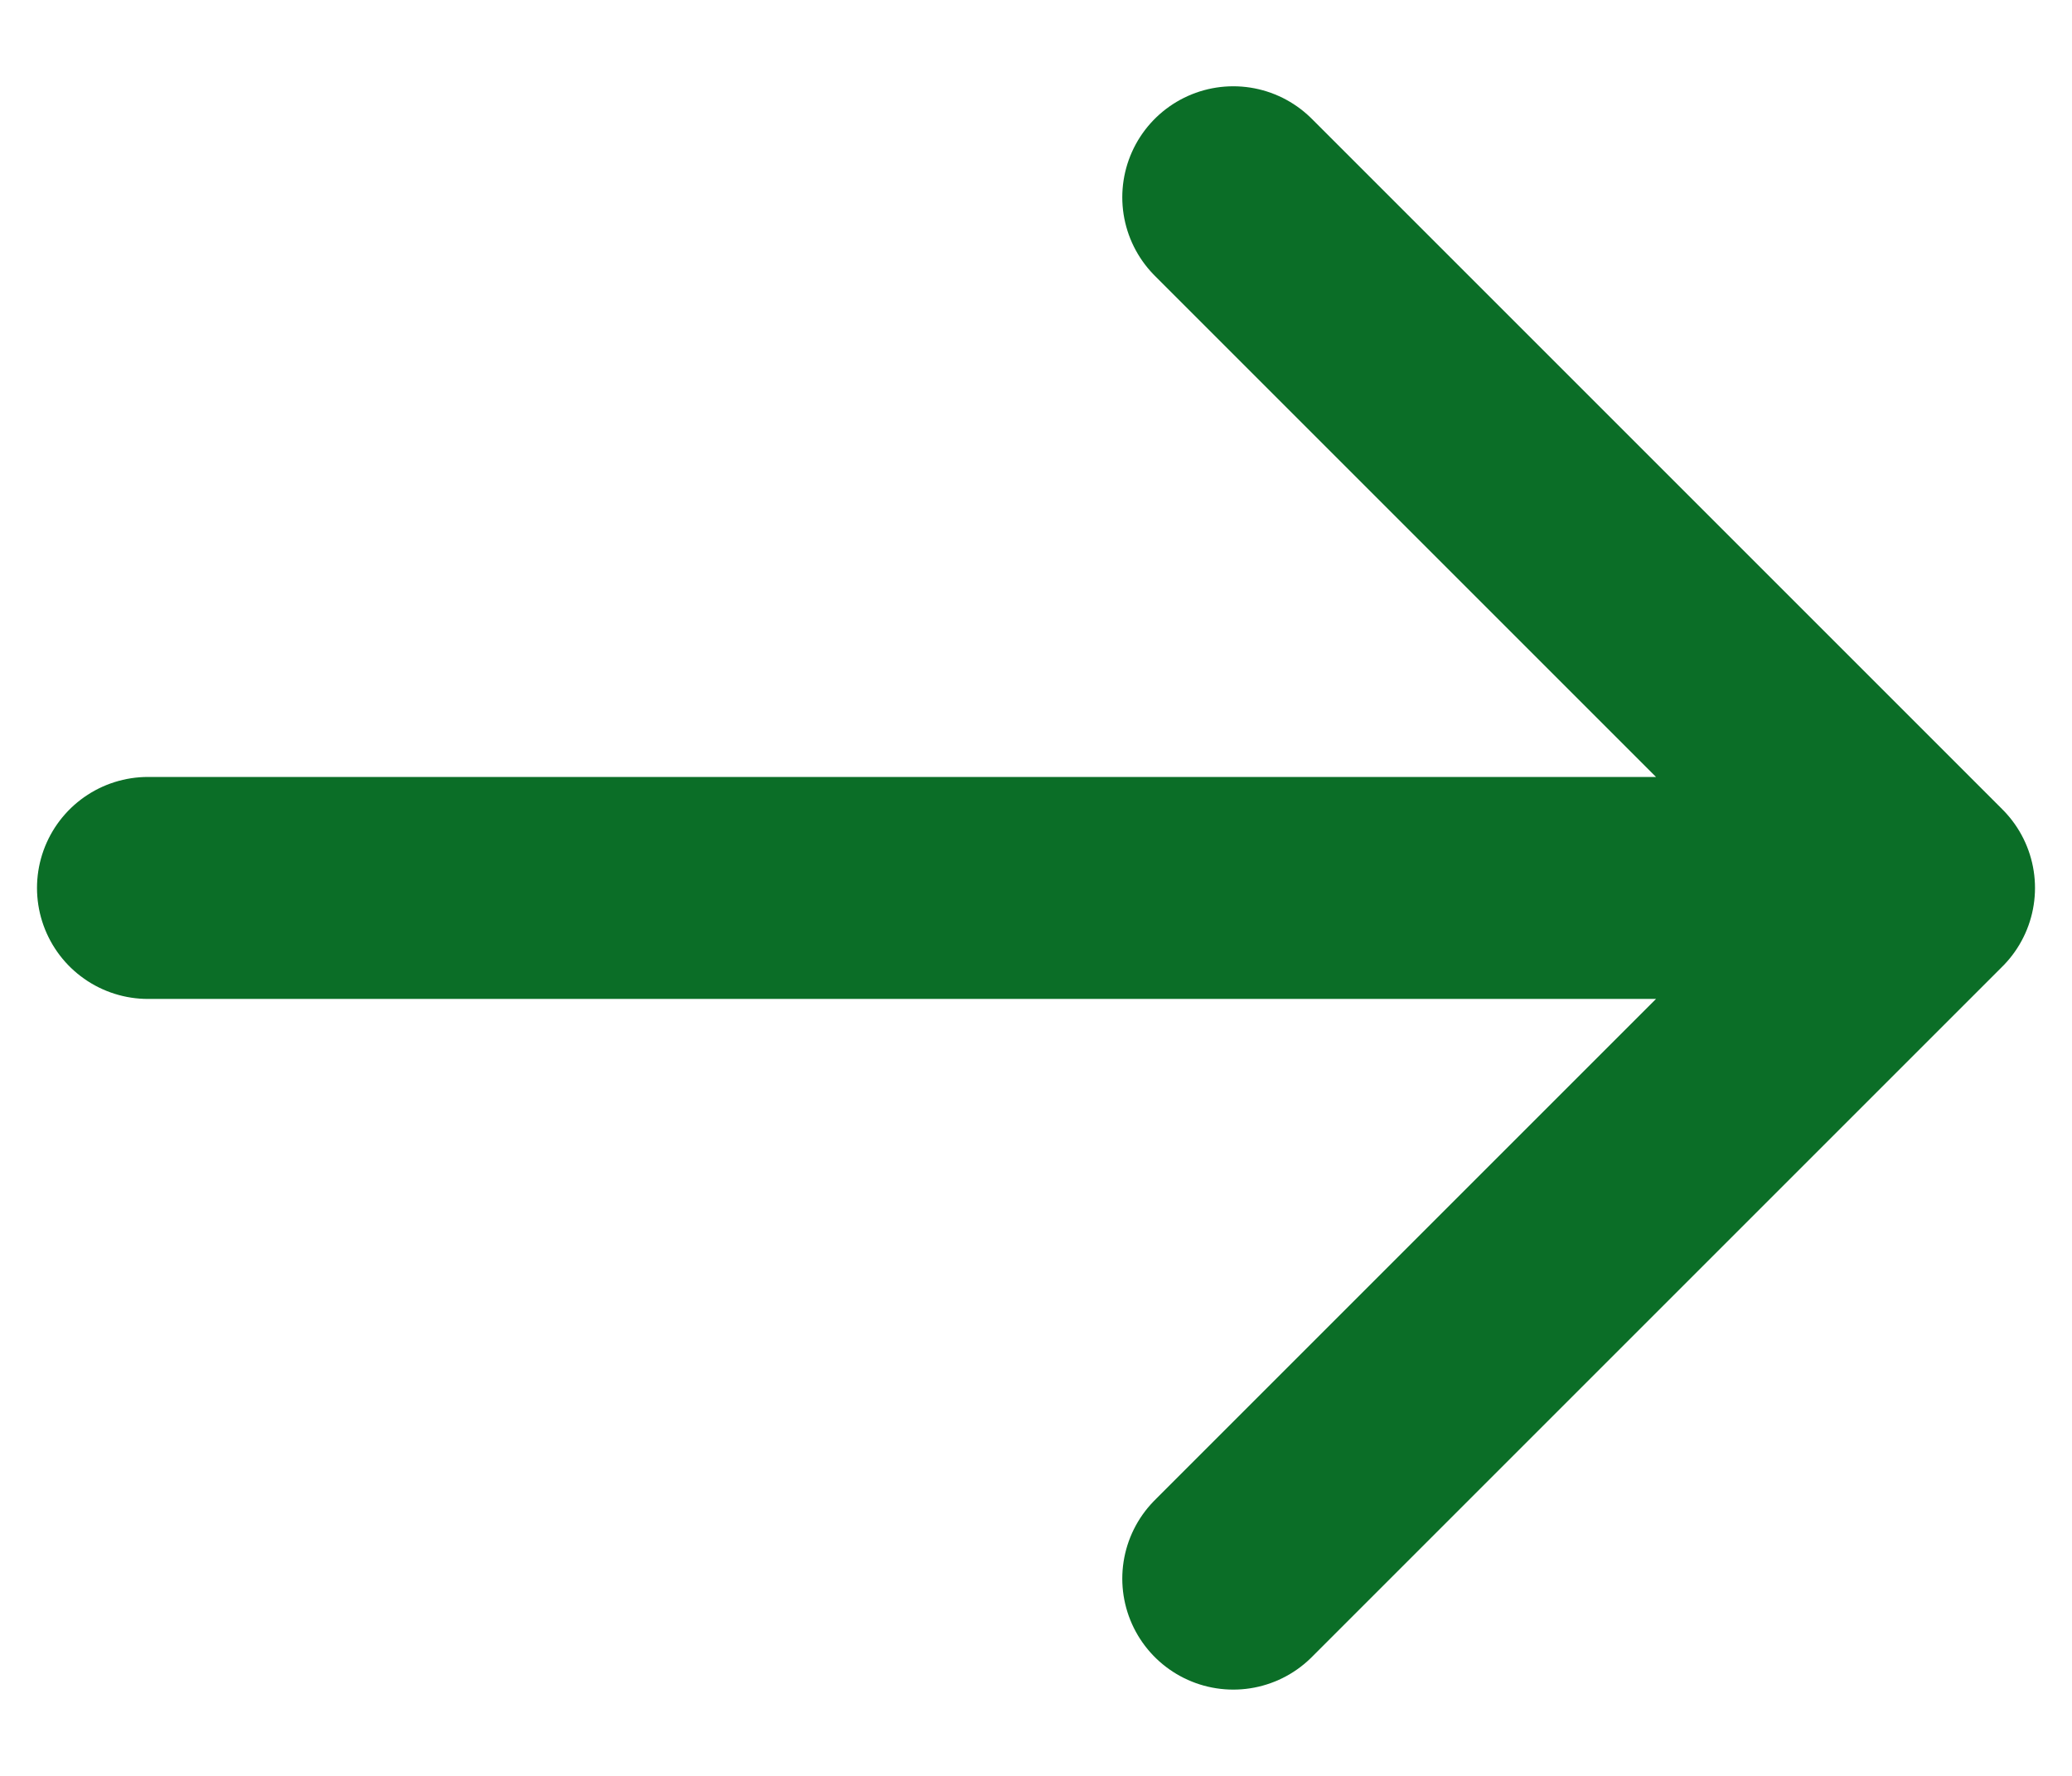 <svg width="14" height="12" viewBox="0 0 14 12" fill="none" xmlns="http://www.w3.org/2000/svg">
<path d="M8.333 1.333L13 6M13 6L8.333 10.667M13 6L1 6" stroke="#0B6E27" stroke-width="1.5" stroke-linecap="round" stroke-linejoin="round"/>
</svg>
